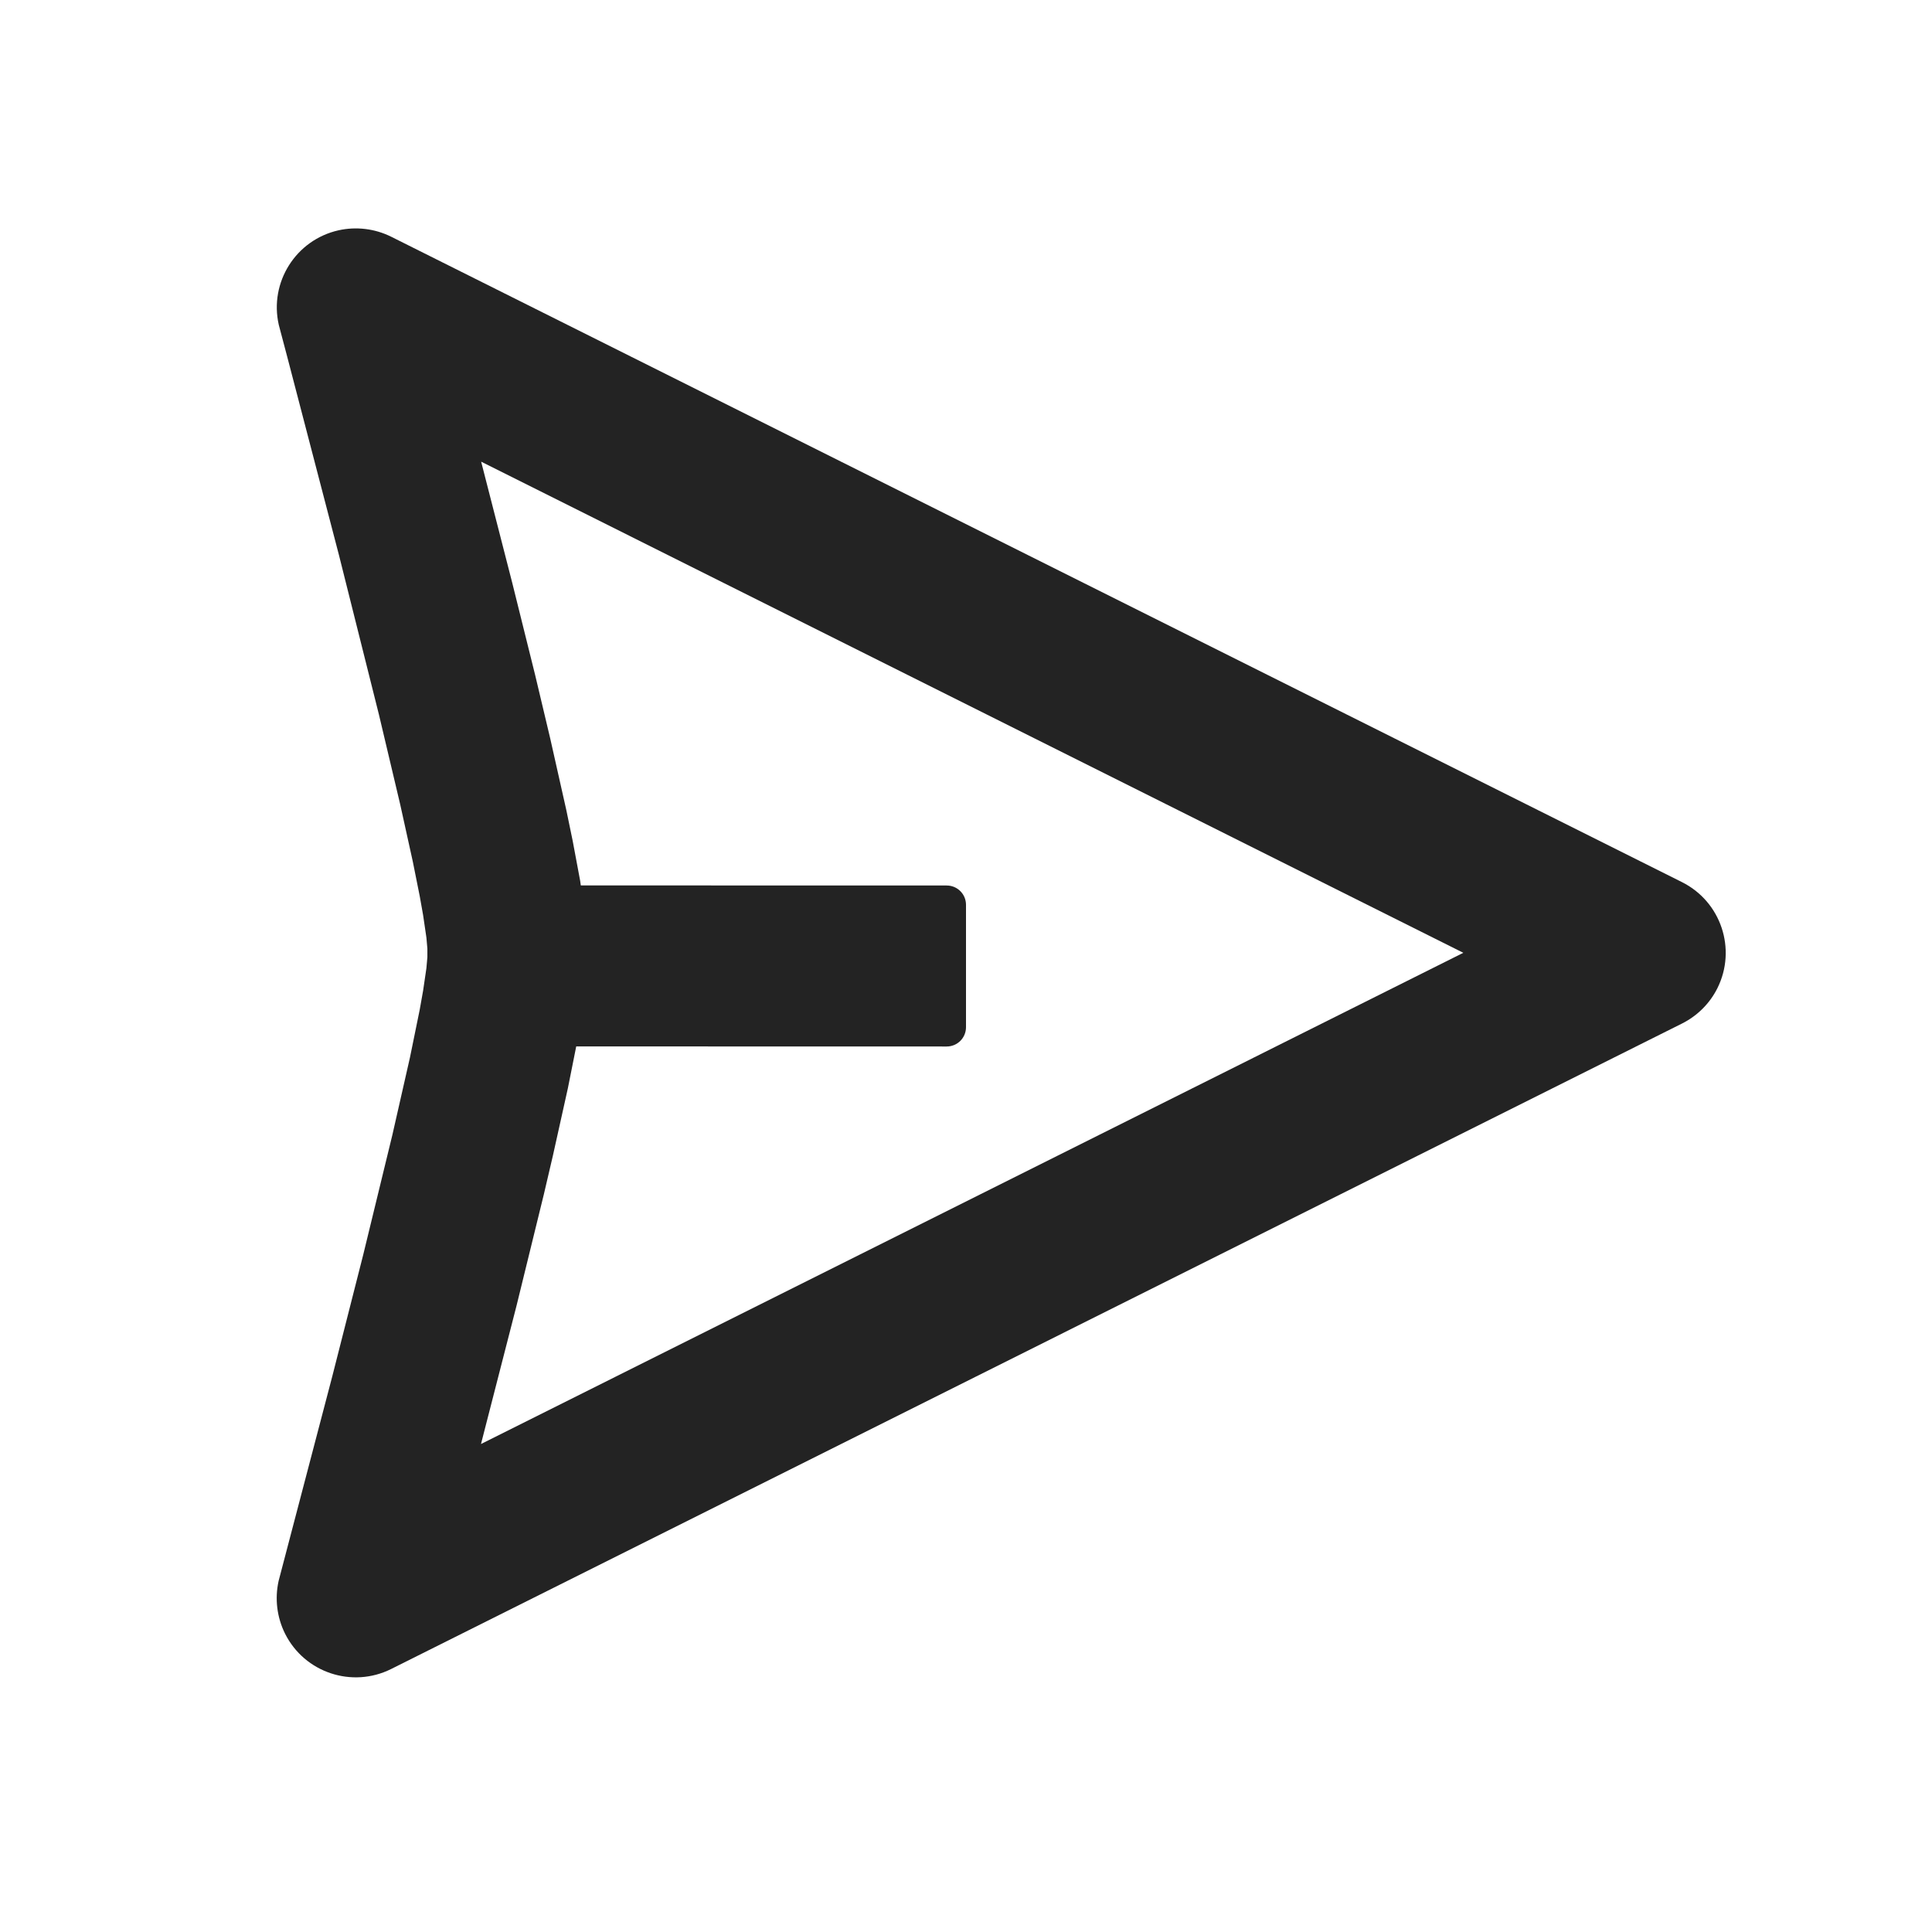 <?xml version="1.0" encoding="UTF-8"?>
<svg width="24px" height="24px" viewBox="0 0 24 24" version="1.1" xmlns="http://www.w3.org/2000/svg" xmlns:xlink="http://www.w3.org/1999/xlink">
    <title>Icon / send_outline</title>
    <g id="Icon-/-send_outline" stroke="none" stroke-width="1" fill="none" fill-rule="evenodd" fill-opacity="0.86">
        <path d="M4.86,2.941 L20.894,10.958 C21.38,11.201 21.576,11.791 21.334,12.276 C21.239,12.466 21.084,12.62 20.894,12.715 L4.859,20.733 C4.374,20.975 3.784,20.779 3.541,20.294 C3.44,20.091 3.412,19.86 3.461,19.639 L4.127,17.1 L4.512,15.587 L4.874,14.099 L5.093,13.135 L5.214,12.542 L5.256,12.306 L5.297,12.027 L5.309,11.89 L5.309,11.784 L5.297,11.647 L5.256,11.368 L5.214,11.132 L5.128,10.703 L4.971,9.991 L4.707,8.876 L4.211,6.897 L3.567,4.428 C3.532,4.299 3.498,4.168 3.463,4.035 C3.343,3.506 3.676,2.98 4.205,2.861 C4.426,2.812 4.657,2.84 4.86,2.941 Z M5.977,5.735 L6.365,7.247 L6.647,8.382 L6.834,9.169 L7.035,10.063 L7.114,10.445 L7.207,10.942 L7.215,10.999 L11.76,11 C11.893,11 12,11.107 12,11.24 L12,12.76 C12,12.893 11.893,13 11.76,13 L7.158,12.999 L7.054,13.52 L6.868,14.357 L6.756,14.836 L6.417,16.218 L5.975,17.938 L18.178,11.836 L5.977,5.735 Z" id="形状结合" fill="#000000"></path>
    </g>
</svg>